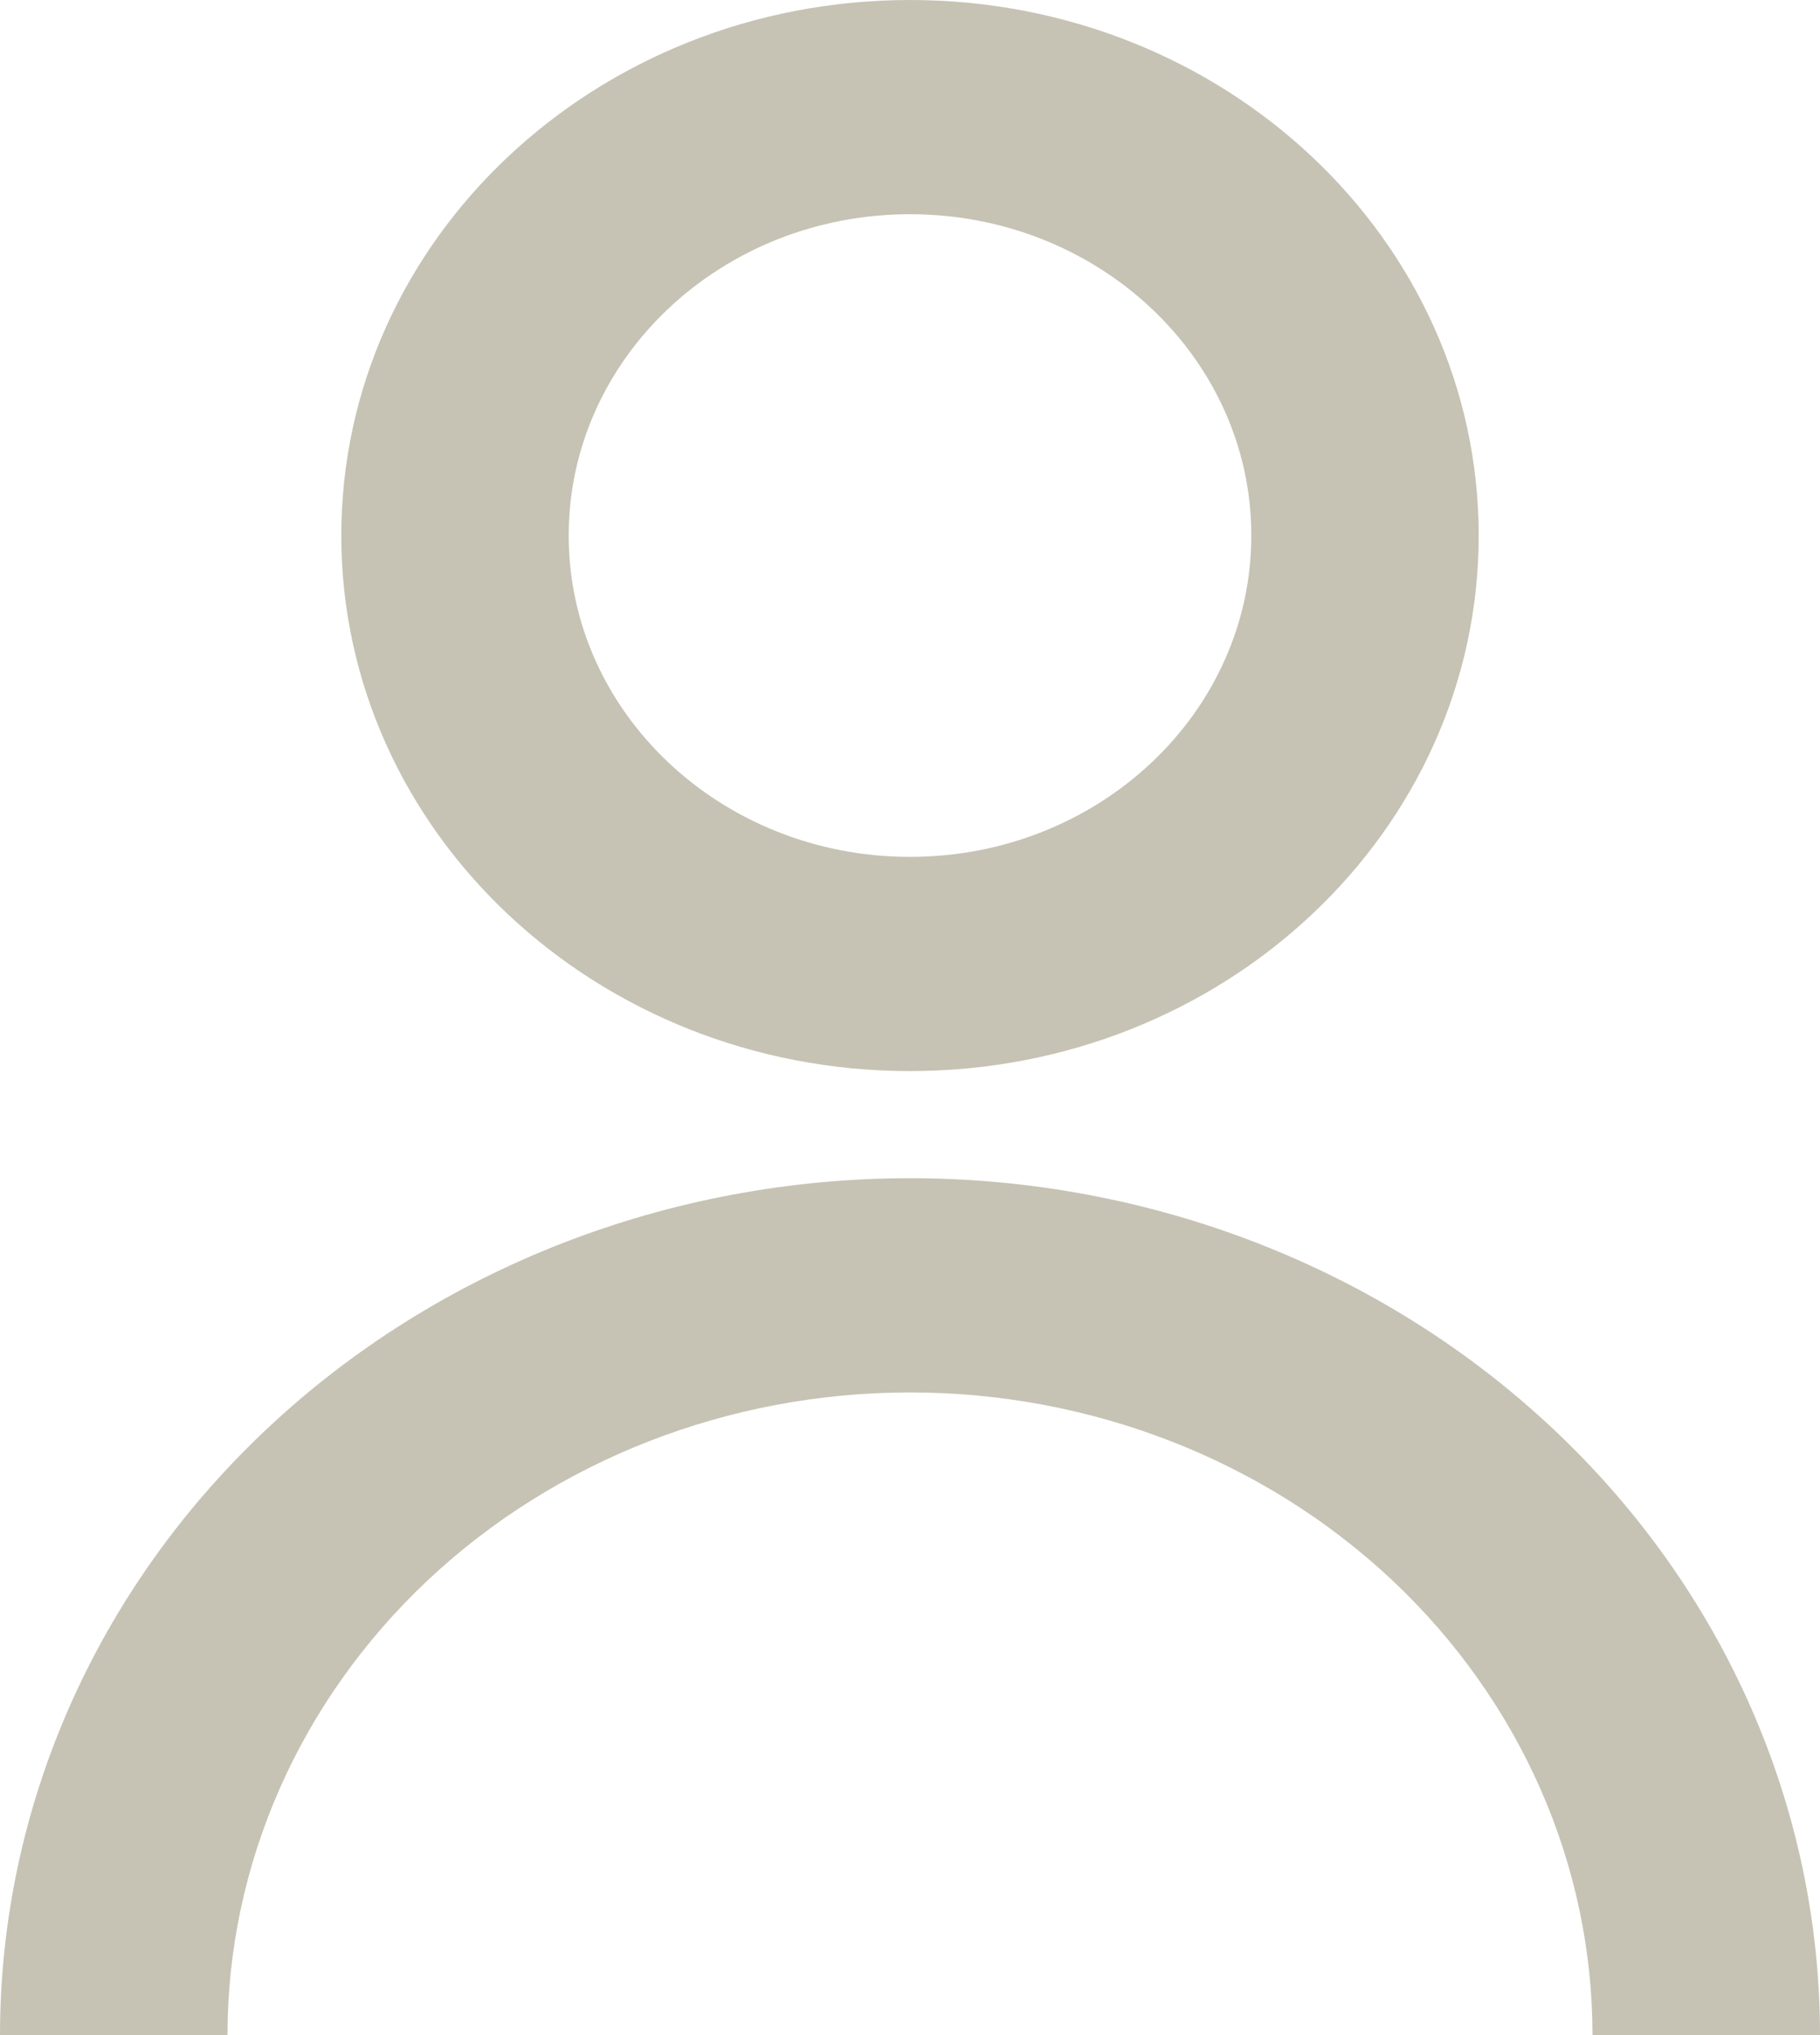 <svg width="17" height="19" viewBox="0 0 17 19" fill="none" xmlns="http://www.w3.org/2000/svg">
<path d="M3.188 5C3.188 2.239 5.566 0 8.5 0C11.434 0 13.812 2.239 13.812 5C13.812 7.761 11.434 10 8.5 10C5.566 10 3.188 7.761 3.188 5ZM8.5 8C10.26 8 11.688 6.657 11.688 5C11.688 3.343 10.26 2 8.5 2C6.74 2 5.312 3.343 5.312 5C5.312 6.657 6.74 8 8.5 8Z" fill="#C6C3B4"/>
<path d="M2.49 13.343C0.896 14.843 0 16.878 0 19H2.125C2.125 17.409 2.797 15.883 3.992 14.757C5.188 13.632 6.809 13 8.5 13C10.191 13 11.812 13.632 13.008 14.757C14.203 15.883 14.875 17.409 14.875 19H17C17 16.878 16.105 14.843 14.51 13.343C12.916 11.843 10.754 11 8.5 11C6.246 11 4.084 11.843 2.49 13.343Z" fill="#C6C3B4"/>
</svg>
